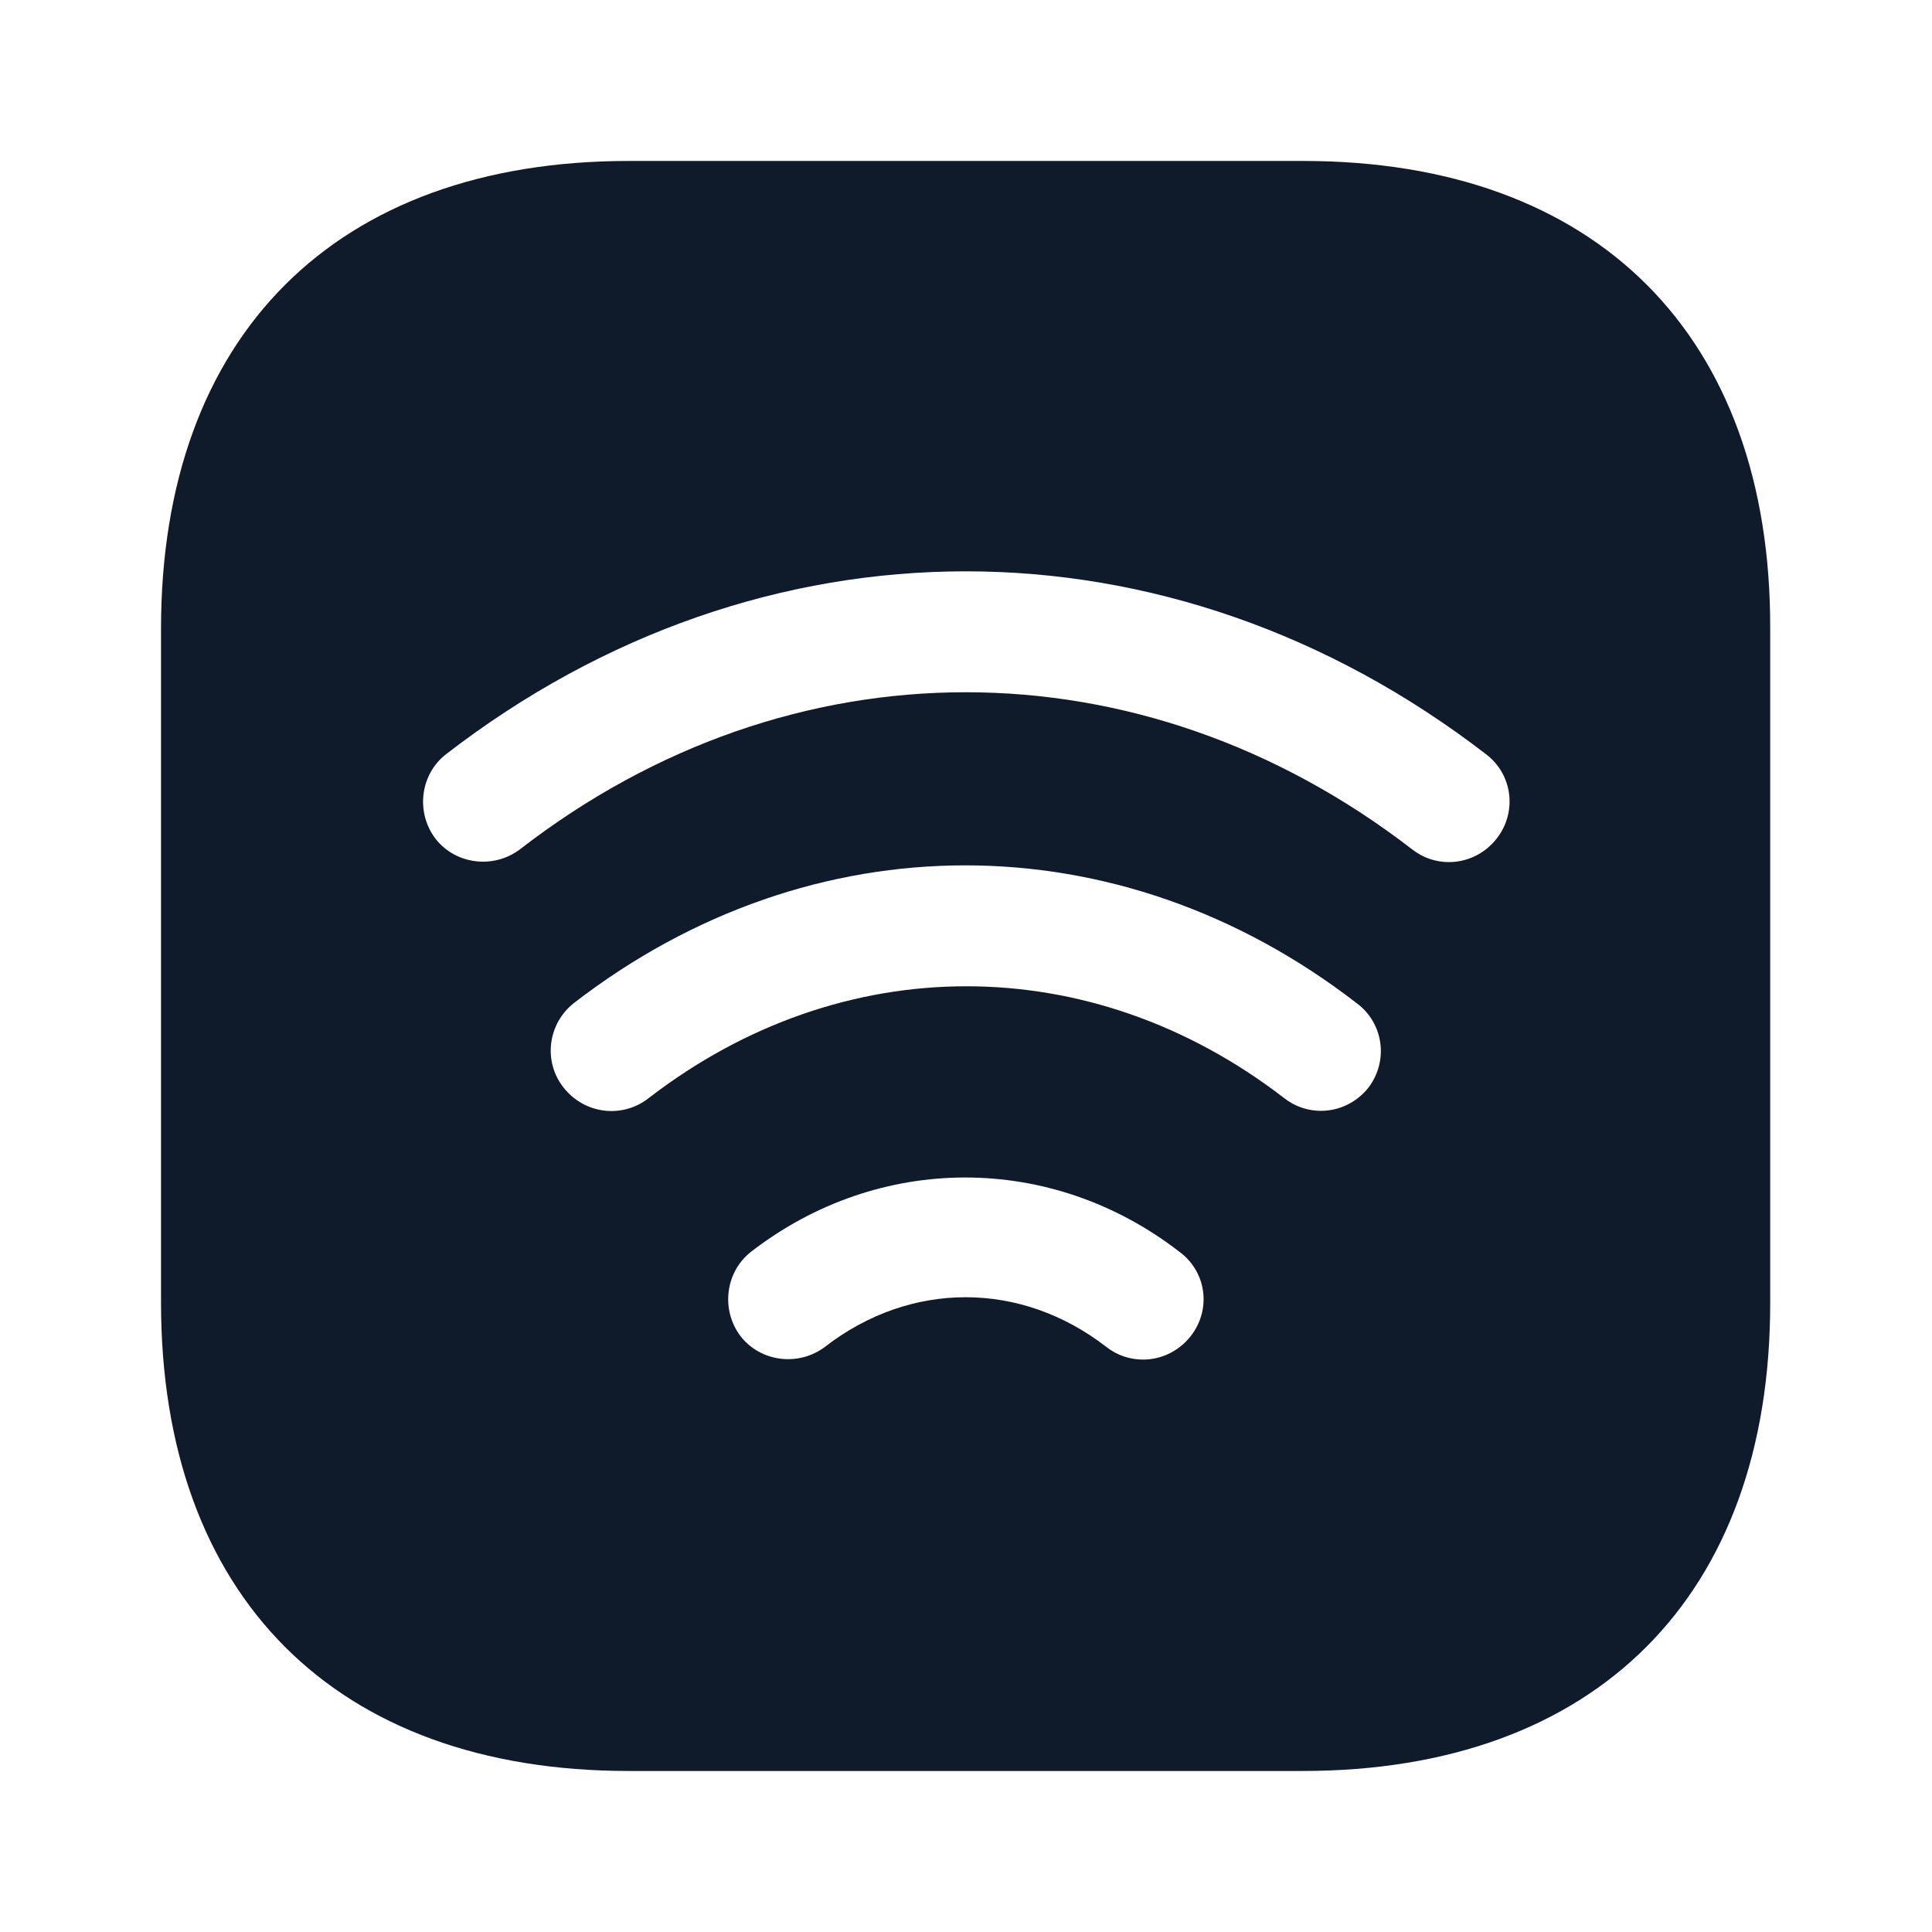 <svg width="32" height="32" viewBox="0 0 32 32" fill="none" xmlns="http://www.w3.org/2000/svg">
<path d="M21.587 2.666H10.414C5.56 2.666 2.667 5.559 2.667 10.413V21.573C2.667 26.439 5.56 29.333 10.414 29.333H21.574C26.427 29.333 29.32 26.439 29.32 21.586V10.413C29.334 5.559 26.44 2.666 21.587 2.666ZM19.72 22.133C19.52 22.386 19.227 22.519 18.934 22.519C18.72 22.519 18.507 22.453 18.32 22.306C16.907 21.213 15.08 21.213 13.667 22.306C13.227 22.639 12.6 22.559 12.267 22.133C11.934 21.693 12.014 21.066 12.44 20.733C14.56 19.093 17.414 19.093 19.534 20.733C19.987 21.066 20.067 21.693 19.72 22.133ZM22.667 18.013C22.467 18.266 22.174 18.399 21.88 18.399C21.667 18.399 21.454 18.333 21.267 18.186C18.067 15.719 13.947 15.719 10.747 18.186C10.307 18.533 9.68 18.453 9.334 18.013C8.987 17.573 9.08 16.946 9.507 16.613C13.44 13.573 18.534 13.573 22.467 16.613C22.92 16.946 23 17.573 22.667 18.013ZM24.787 13.893C24.587 14.146 24.294 14.279 24 14.279C23.787 14.279 23.574 14.213 23.387 14.066C18.894 10.599 13.094 10.599 8.614 14.066C8.174 14.399 7.547 14.319 7.214 13.893C6.88 13.453 6.96 12.826 7.387 12.493C12.614 8.453 19.374 8.453 24.614 12.493C25.054 12.826 25.134 13.453 24.787 13.893Z" fill="#0F1A2A"/>
</svg>
